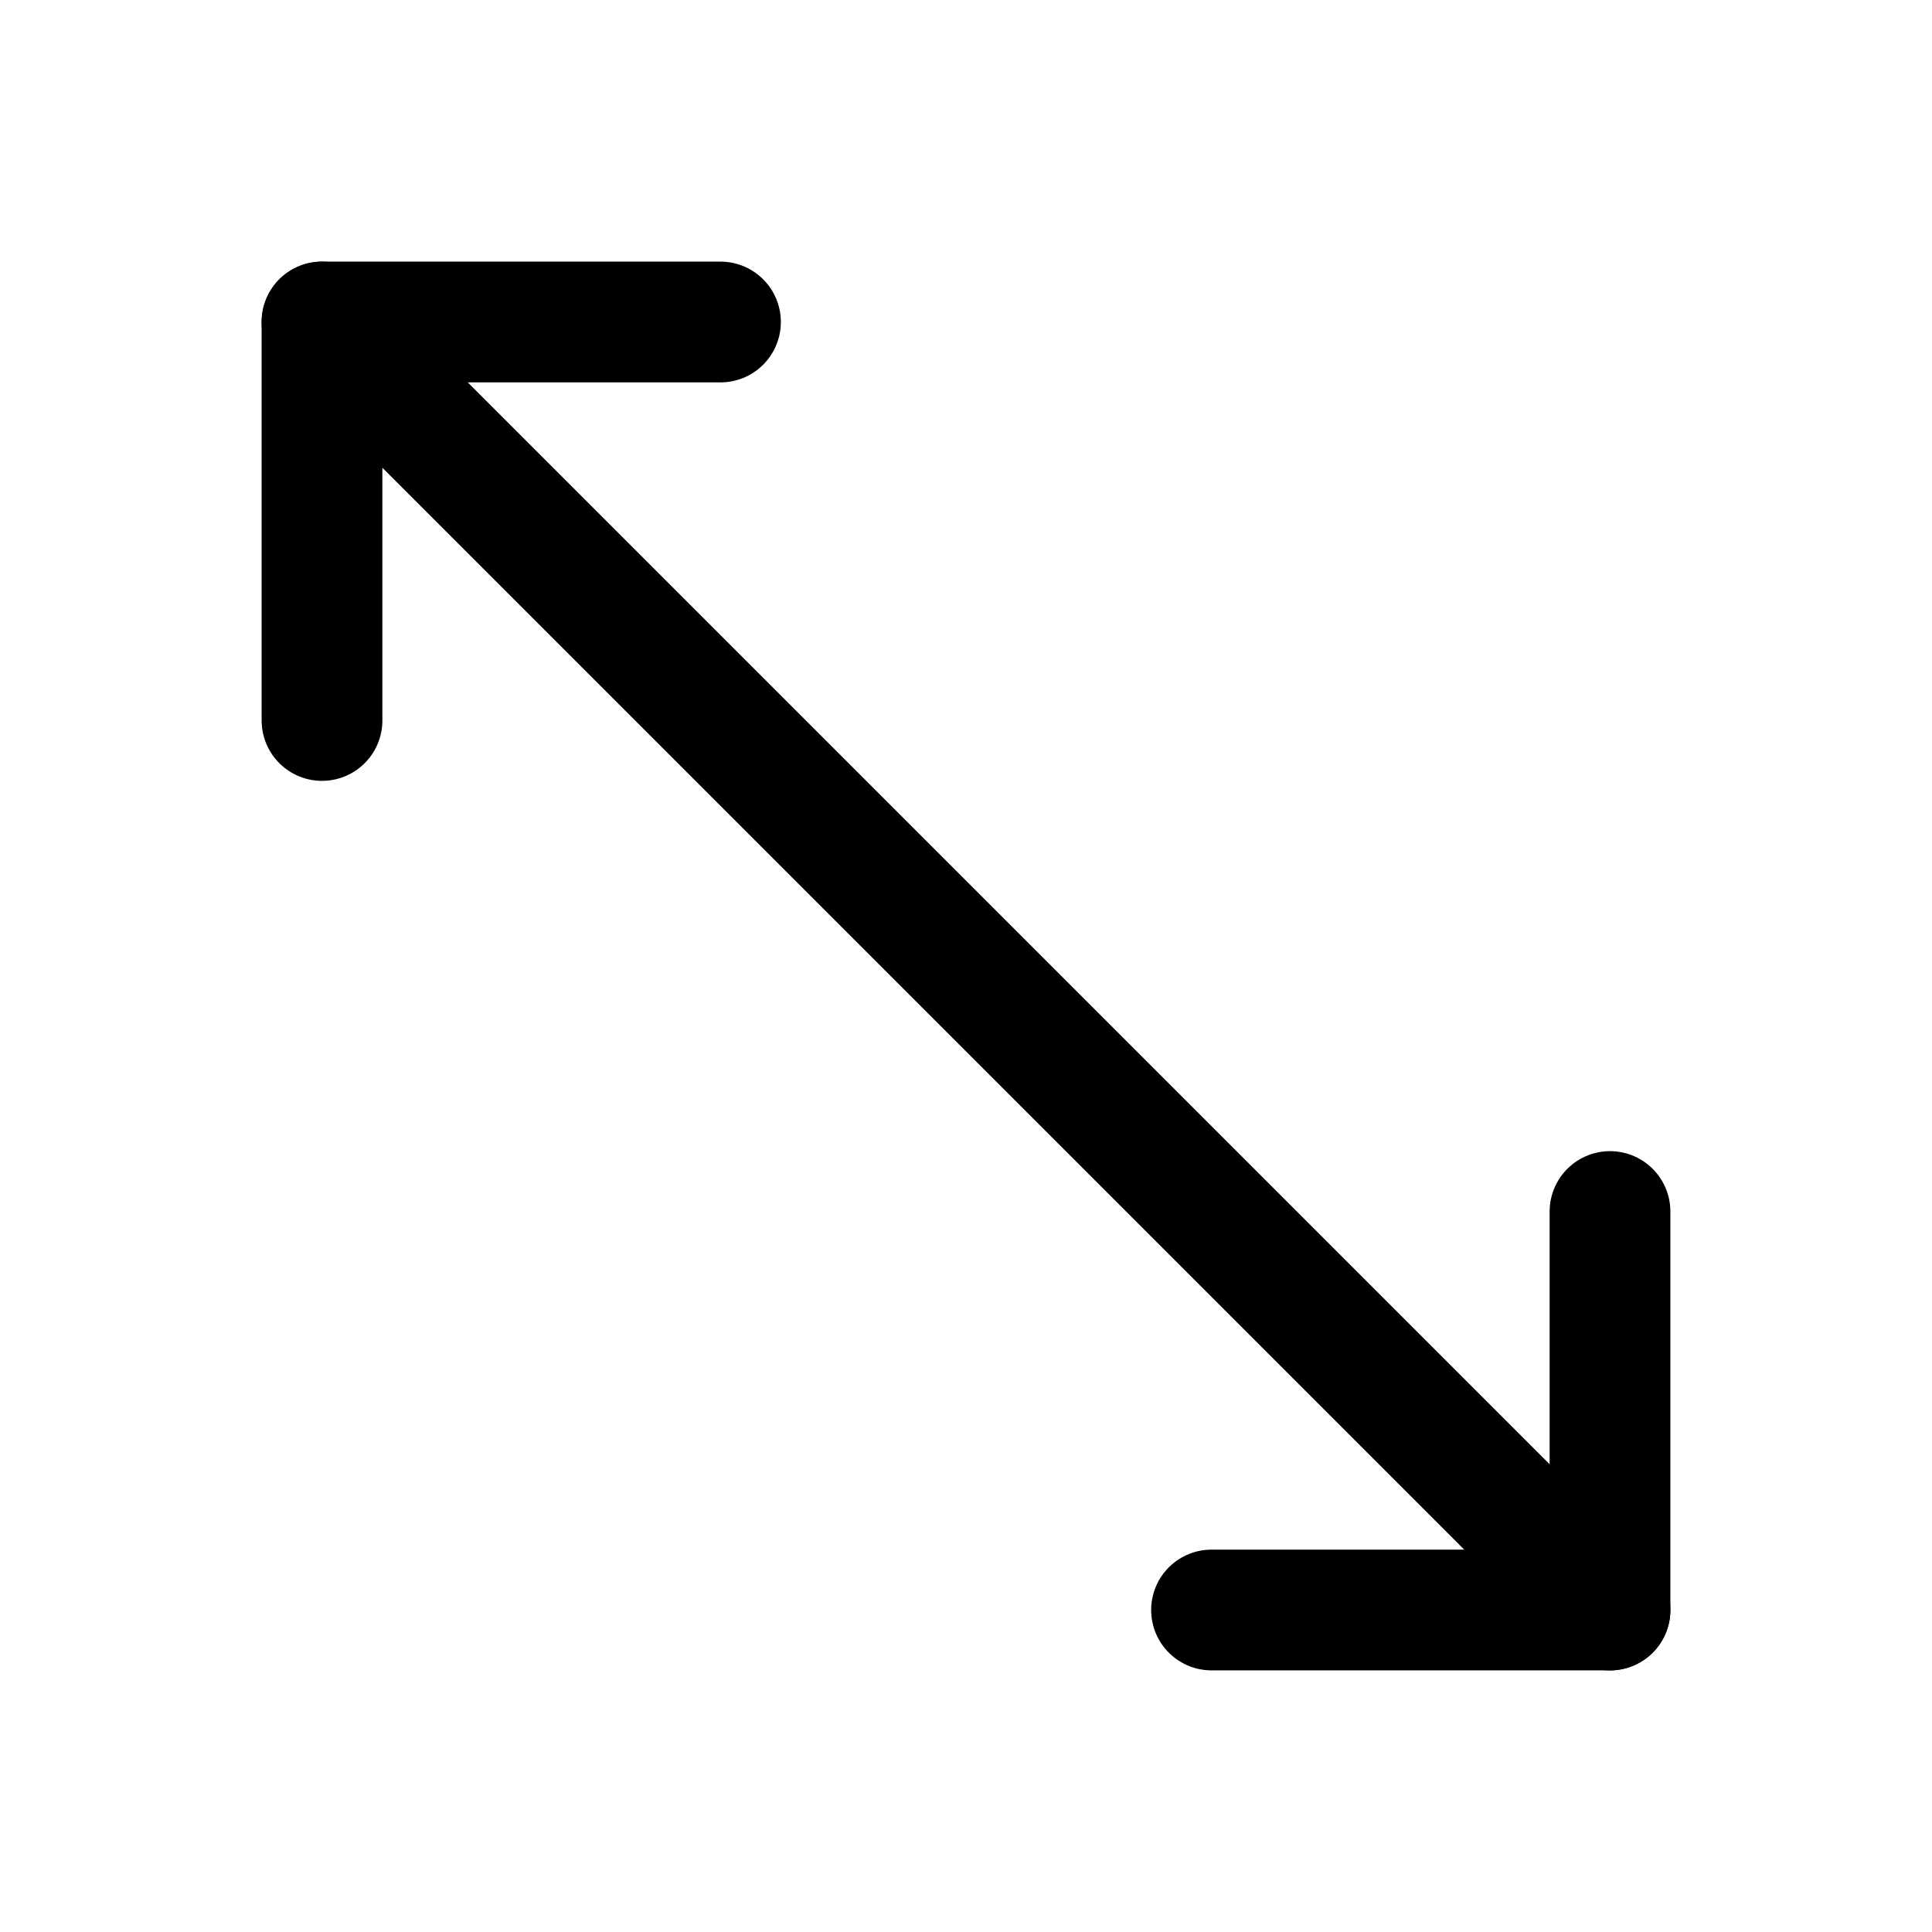 <svg width="24" height="24" viewBox="0 0 24 24" fill="none" xmlns="http://www.w3.org/2000/svg">
<path d="M20 20L4 4" stroke="black" stroke-width="1.5" stroke-linecap="round" stroke-linejoin="round"/>
<path d="M20 15.05V20H15.05" stroke="black" stroke-width="1.5" stroke-linecap="round" stroke-linejoin="round"/>
<path d="M8.95 4H4V8.95" stroke="black" stroke-width="1.5" stroke-linecap="round" stroke-linejoin="round"/>
</svg>
